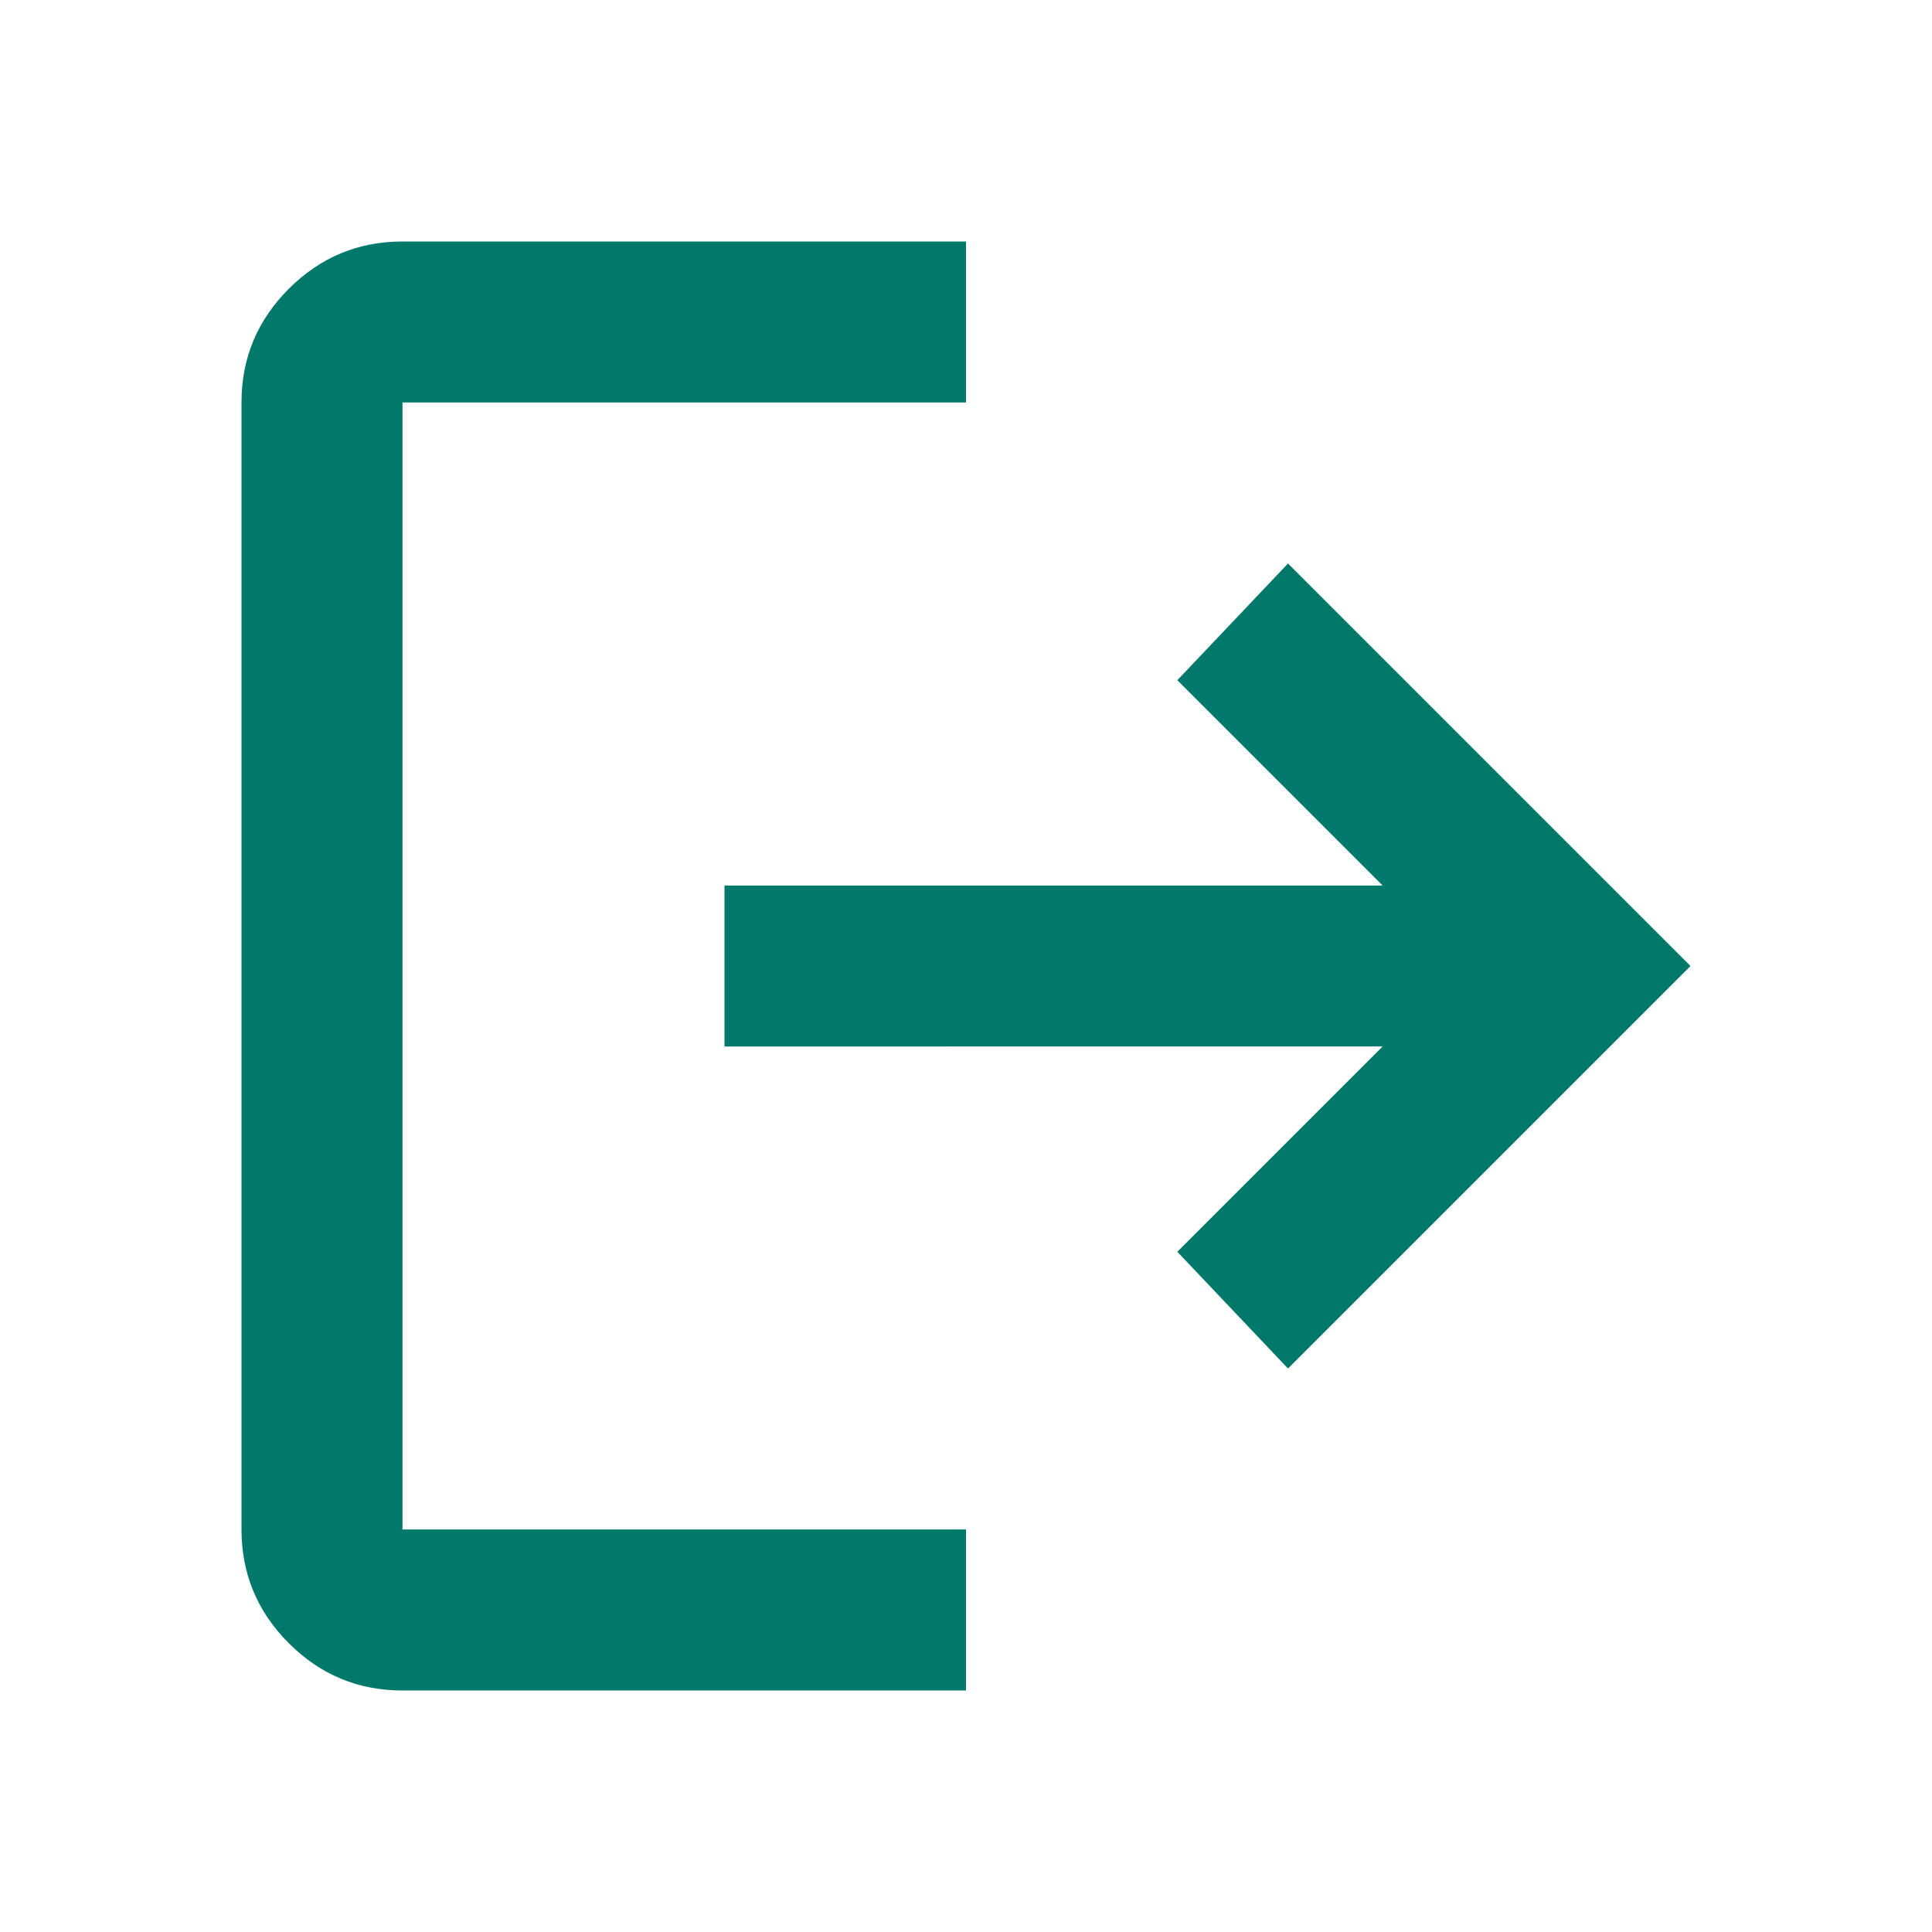 <svg xmlns="http://www.w3.org/2000/svg" height="24px" viewBox="0 -960 960 960" width="24px" fill="#00796b"><path d="M200-120q-33 0-56.5-23.5T120-200v-560q0-33 23.5-56.5T200-840h280v80H200v560h280v80H200Zm440-160-55-58 102-102H360v-80h327L585-622l55-58 200 200-200 200Z"/></svg>
